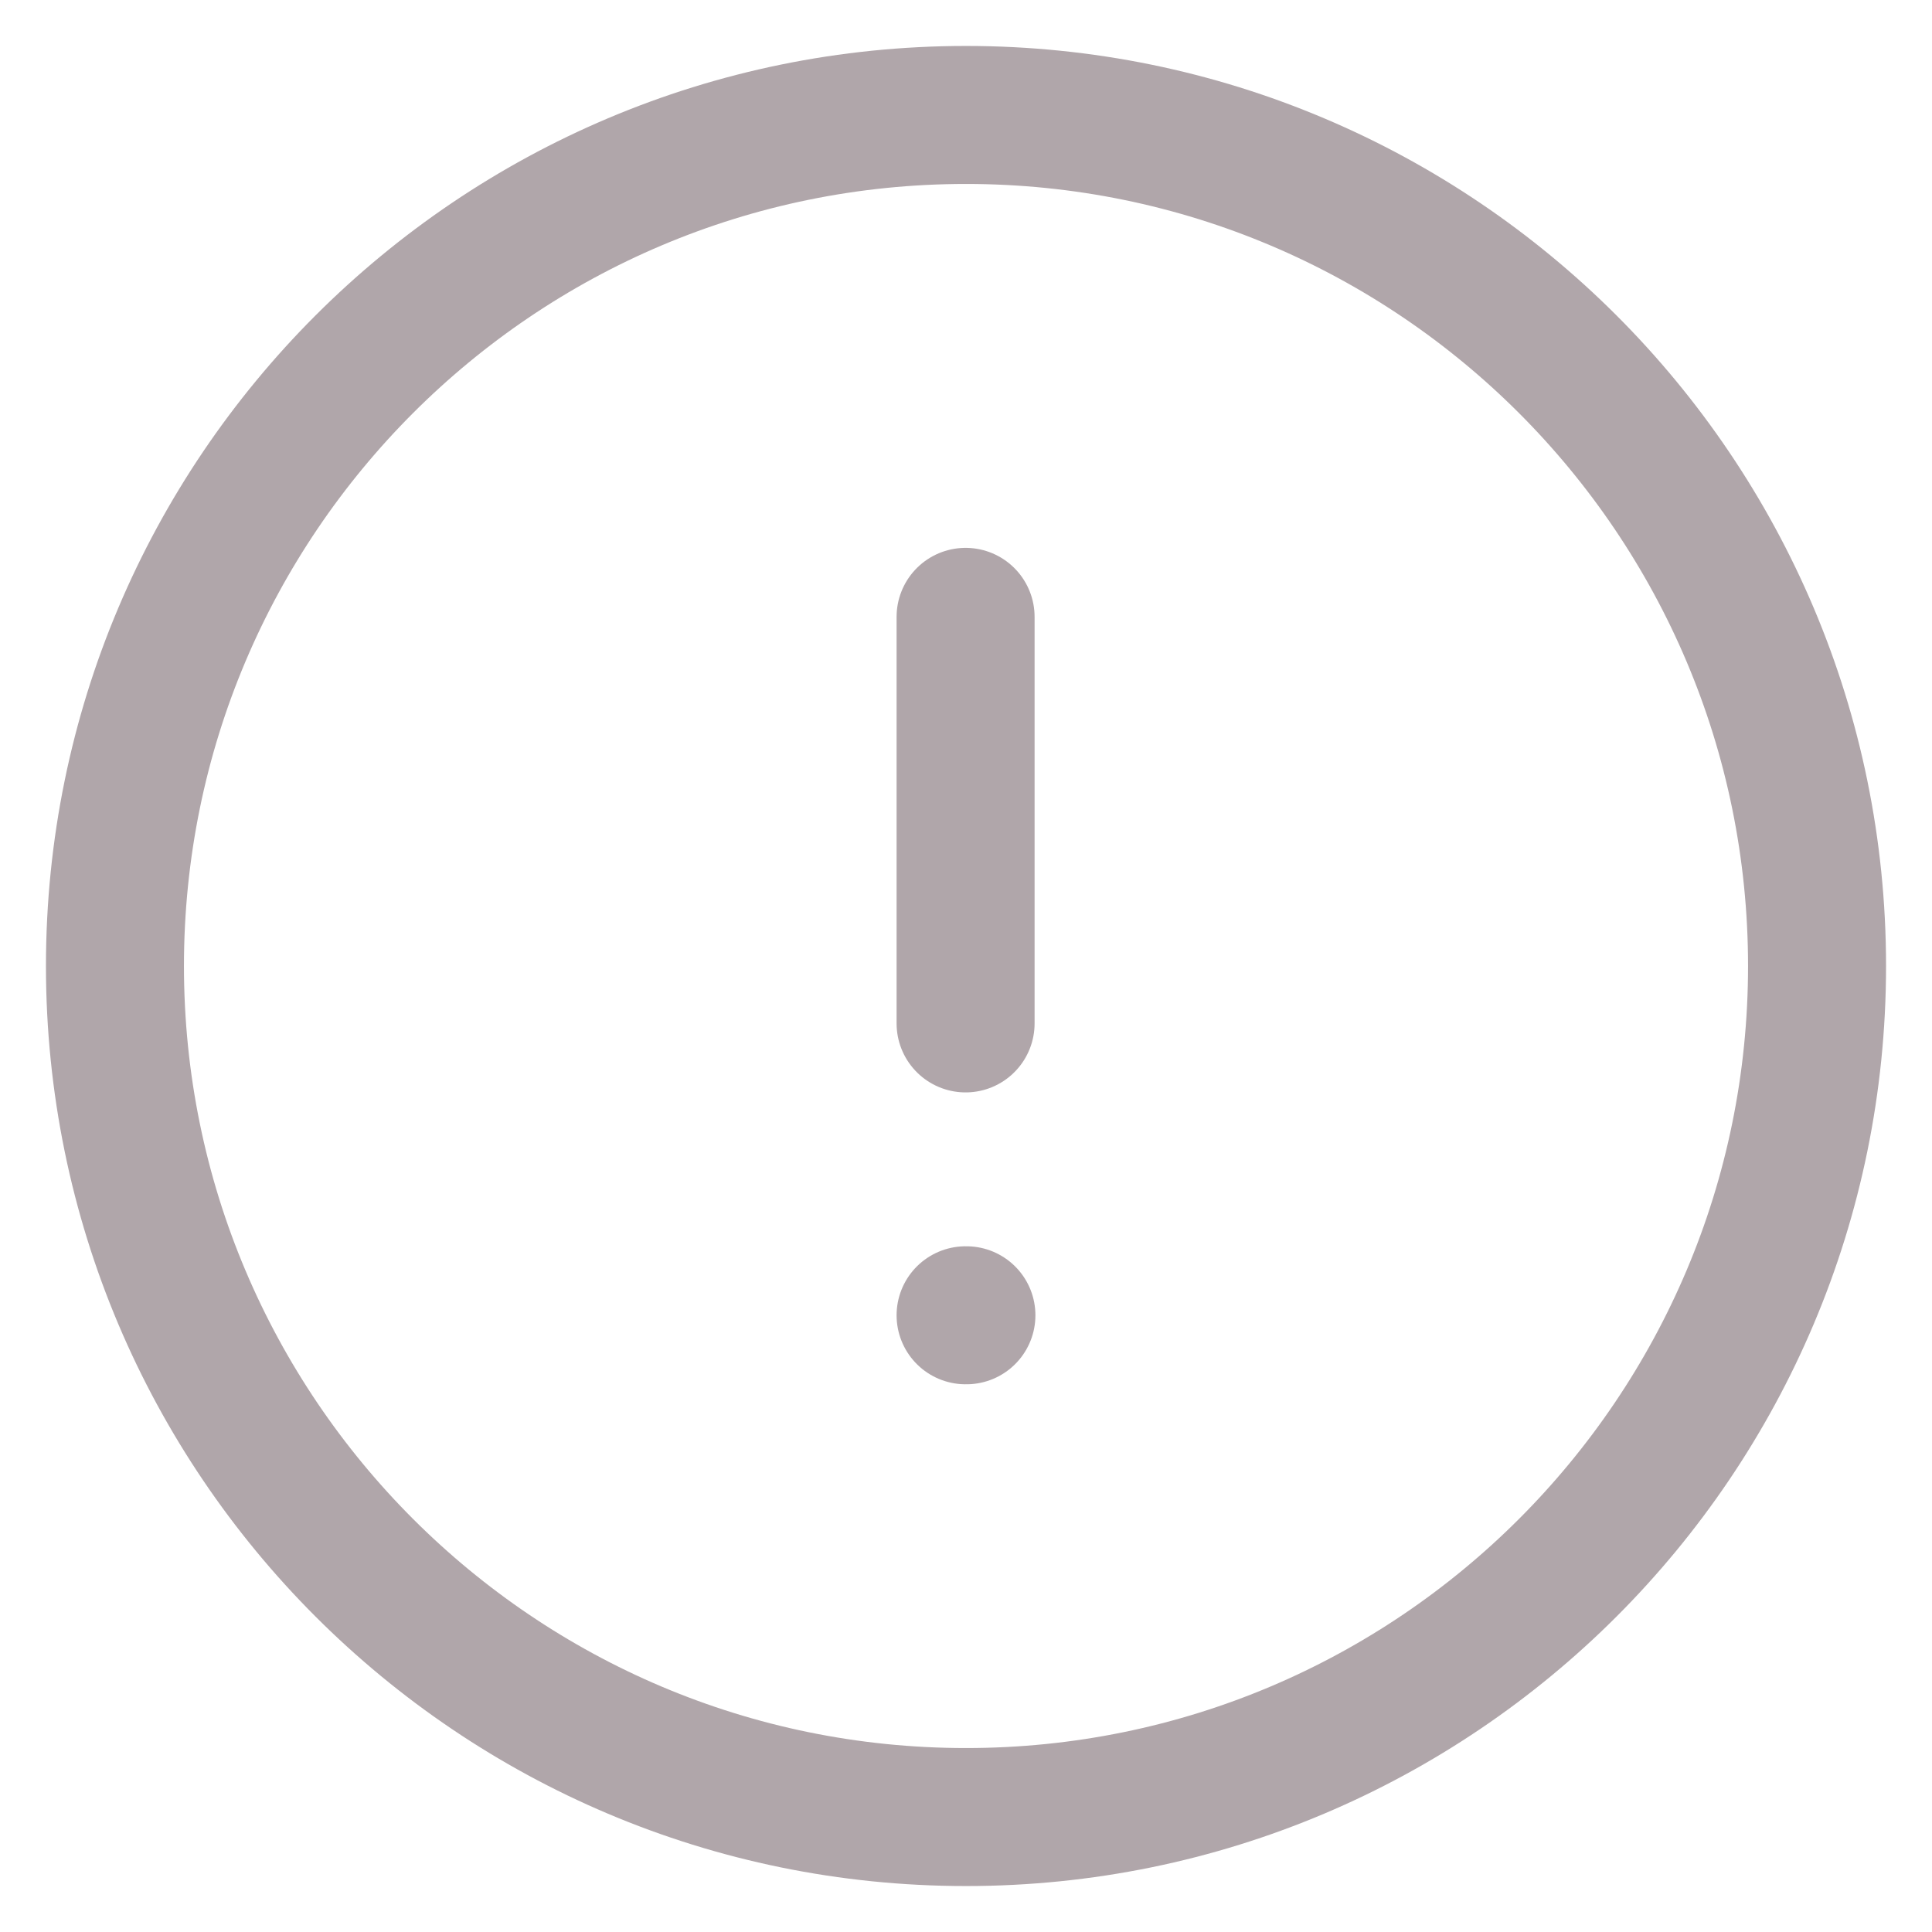 <svg width="14" height="14" viewBox="0 0 14 14" fill="none" xmlns="http://www.w3.org/2000/svg">
<path fill-rule="evenodd" clip-rule="evenodd" d="M7 0.833C10.406 0.833 13.167 3.595 13.167 7C13.167 10.405 10.406 13.167 7 13.167C3.595 13.167 0.833 10.405 0.833 7C0.833 3.595 3.595 0.833 7 0.833Z" stroke="#B0A6AA" stroke-linecap="round" stroke-linejoin="round"/>
<path d="M6.997 4.47V7.416" stroke="#B0A6AA" stroke-linecap="round" stroke-linejoin="round"/>
<path d="M6.997 9.531H7.003" stroke="#B0A6AA" stroke-linecap="round" stroke-linejoin="round"/>
</svg>
